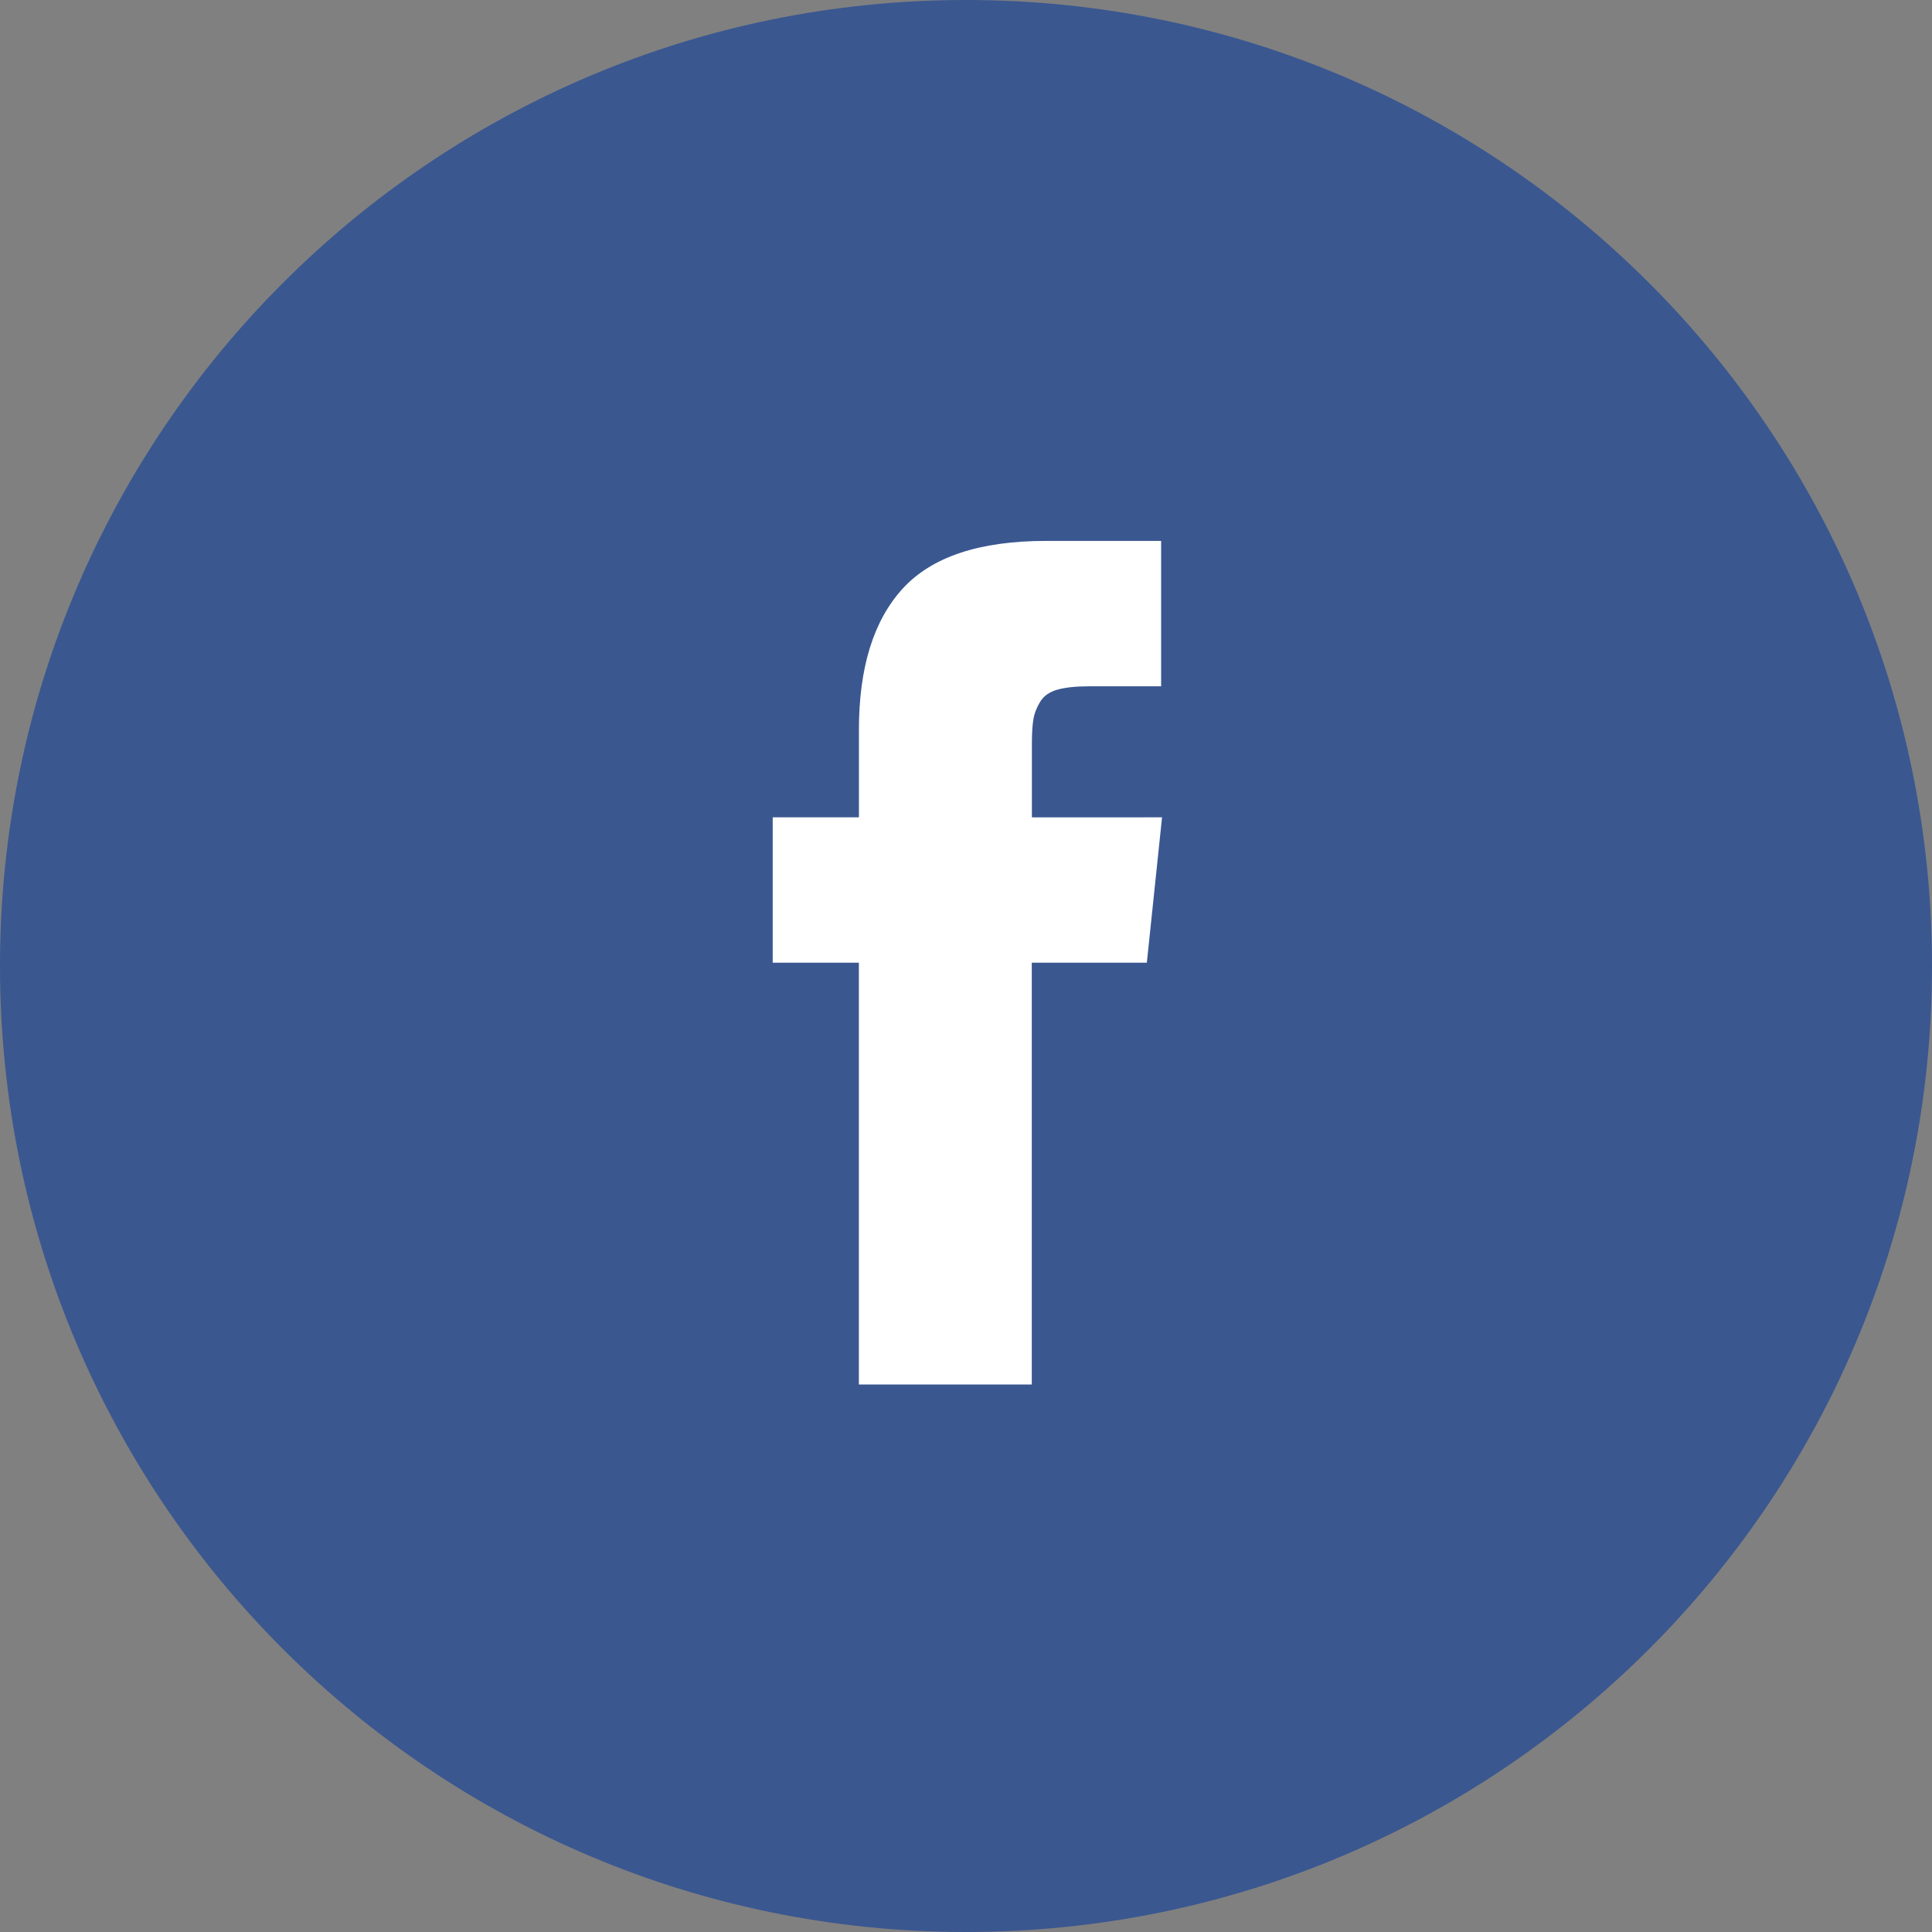 <svg fill="none" height="40" viewBox="0 0 40 40" width="40" xmlns="http://www.w3.org/2000/svg"><rect x="0" y="0" width="40" height="40" fill="#808080" stroke="none"/><path d="m40 20c0-11.046-8.954-20-20-20-11.046 0-20 8.954-20 20 0 11.046 8.954 20 20 20 11.046 0 20-8.954 20-20z" fill="#3a5790"/><path d="m21.364 16.923v-1.505c0-.226.01-.401.031-.525.021-.124.068-.245.142-.366.073-.12.193-.203.357-.249.165-.046.383-.069.656-.069h1.49v-3.01h-2.383c-1.379 0-2.369.33-2.971.991-.602.661-.903 1.634-.903 2.92v1.812h-1.785v3.01h1.784v8.733h3.58v-8.733h2.382l.315-3.01z" fill="#fff"/></svg>